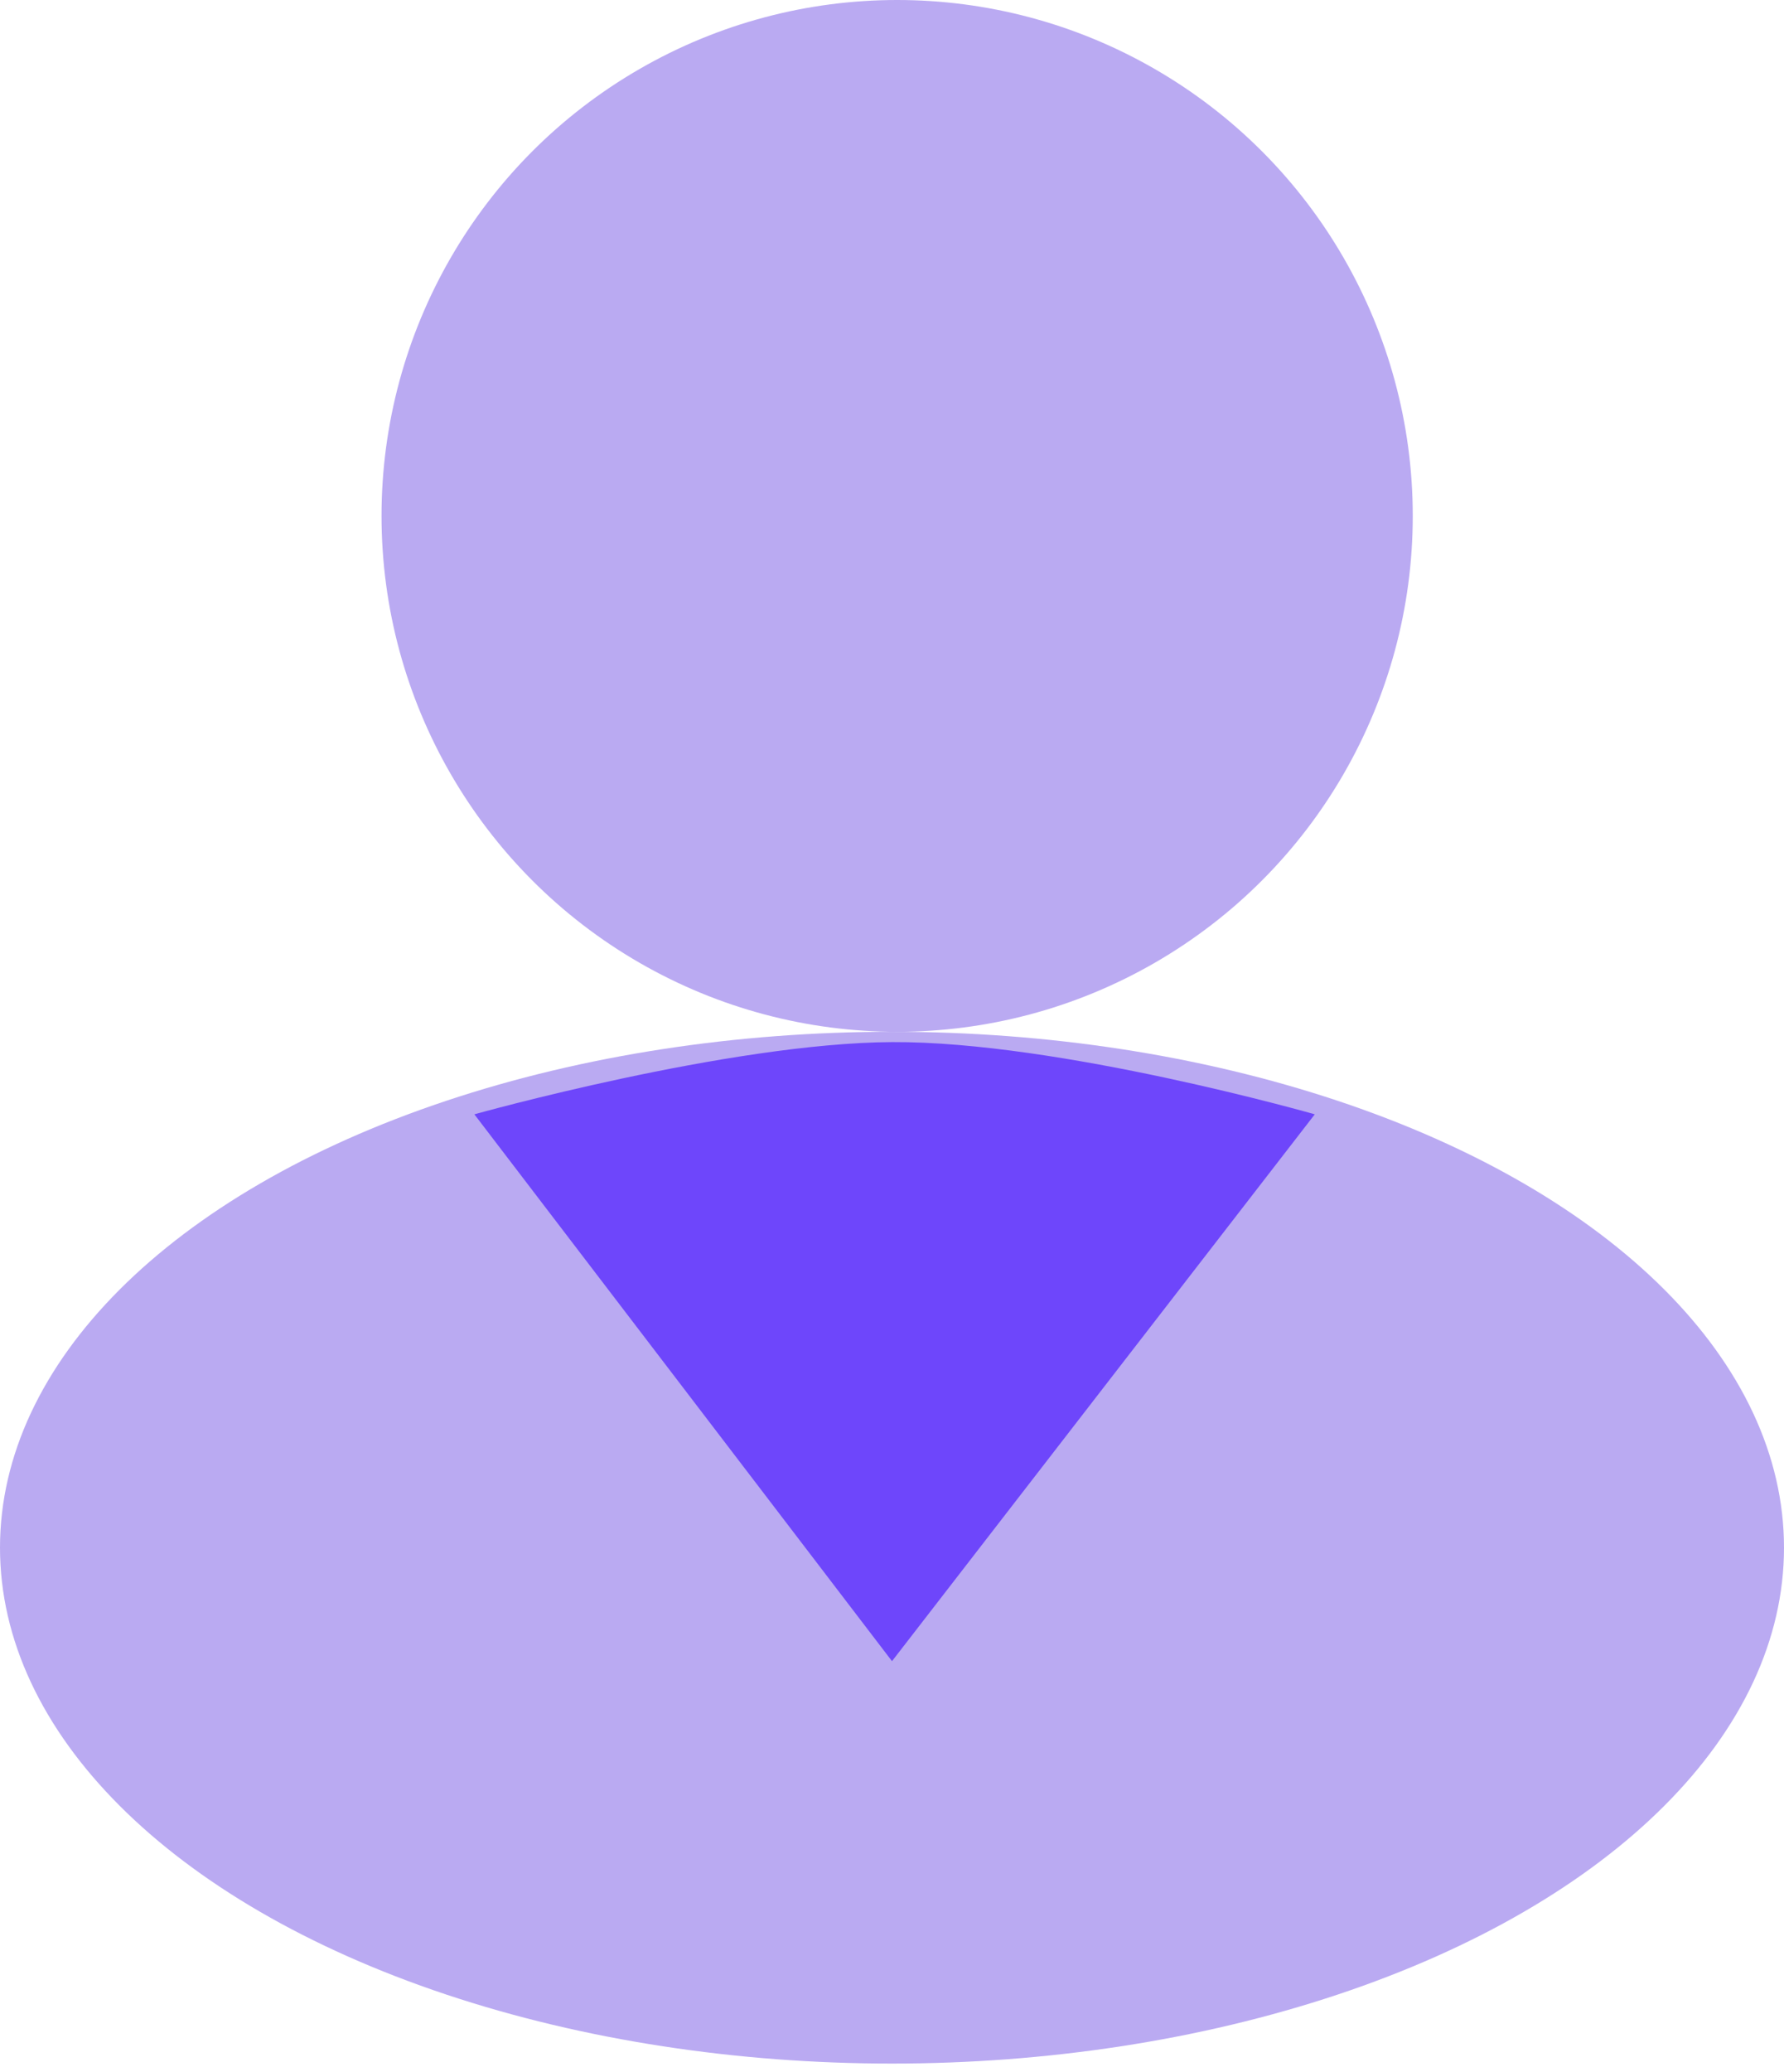 <svg width="87" height="101" viewBox="0 0 87 101" fill="none" xmlns="http://www.w3.org/2000/svg">
<circle cx="43.751" cy="25.145" r="25.145" fill="#BAAAF2"/>
<ellipse cx="43.5" cy="75.434" rx="43.5" ry="25.145" fill="#BAAAF2"/>
<path d="M64.118 54.312L43.5 80.966L23.133 54.312C23.133 54.312 35.544 50.835 43.5 50.792C51.648 50.749 64.118 54.312 64.118 54.312Z" fill="#6E46FB"/>
</svg>
